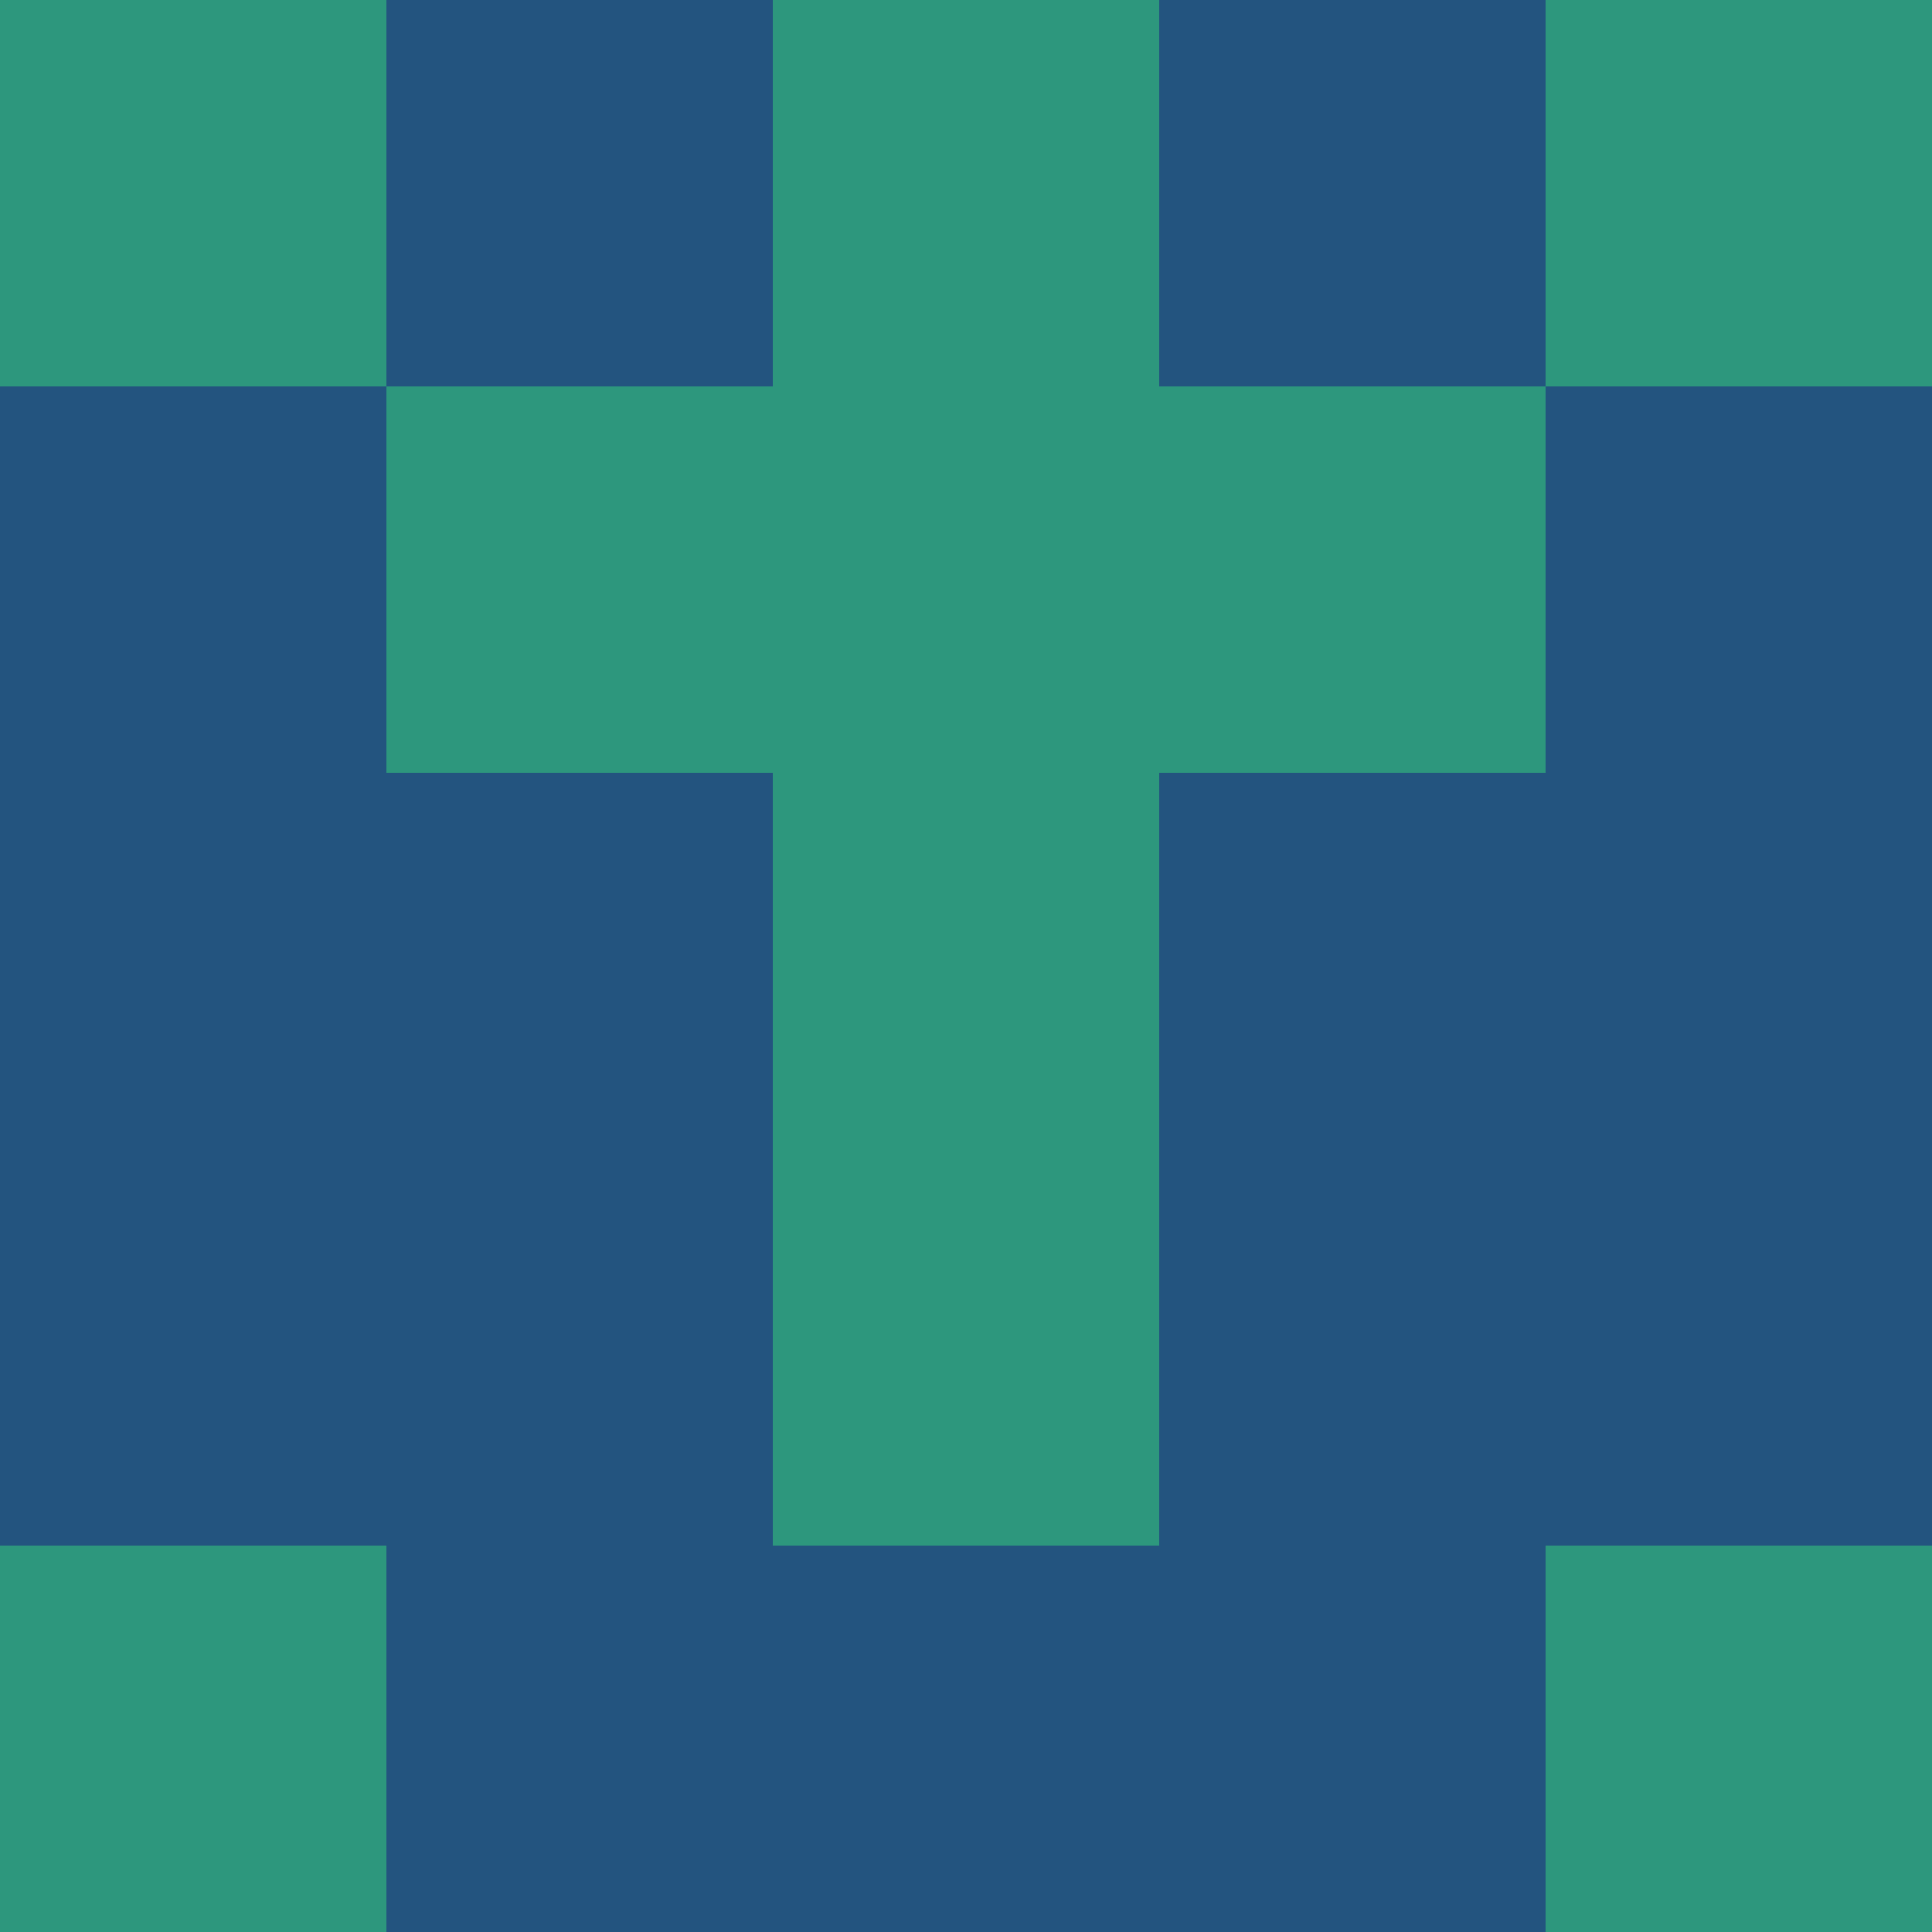 <?xml version="1.0" encoding="utf-8"?>
<!DOCTYPE svg PUBLIC "-//W3C//DTD SVG 20010904//EN"
        "http://www.w3.org/TR/2001/REC-SVG-20010904/DTD/svg10.dtd">

<svg viewBox="0 0 5 5"
     xmlns="http://www.w3.org/2000/svg"
     xmlns:xlink="http://www.w3.org/1999/xlink">

            <rect x ="0" y="0"
          width="1" height="1"
          fill="#2D977D"></rect>
        <rect x ="4" y="0"
          width="1" height="1"
          fill="#2D977D"></rect>
        <rect x ="1" y="0"
          width="1" height="1"
          fill="#23547F"></rect>
        <rect x ="3" y="0"
          width="1" height="1"
          fill="#23547F"></rect>
        <rect x ="2" y="0"
          width="1" height="1"
          fill="#2D977D"></rect>
                <rect x ="0" y="1"
          width="1" height="1"
          fill="#23547F"></rect>
        <rect x ="4" y="1"
          width="1" height="1"
          fill="#23547F"></rect>
        <rect x ="1" y="1"
          width="1" height="1"
          fill="#2D977D"></rect>
        <rect x ="3" y="1"
          width="1" height="1"
          fill="#2D977D"></rect>
        <rect x ="2" y="1"
          width="1" height="1"
          fill="#2D977D"></rect>
                <rect x ="0" y="2"
          width="1" height="1"
          fill="#23547F"></rect>
        <rect x ="4" y="2"
          width="1" height="1"
          fill="#23547F"></rect>
        <rect x ="1" y="2"
          width="1" height="1"
          fill="#23547F"></rect>
        <rect x ="3" y="2"
          width="1" height="1"
          fill="#23547F"></rect>
        <rect x ="2" y="2"
          width="1" height="1"
          fill="#2D977D"></rect>
                <rect x ="0" y="3"
          width="1" height="1"
          fill="#23547F"></rect>
        <rect x ="4" y="3"
          width="1" height="1"
          fill="#23547F"></rect>
        <rect x ="1" y="3"
          width="1" height="1"
          fill="#23547F"></rect>
        <rect x ="3" y="3"
          width="1" height="1"
          fill="#23547F"></rect>
        <rect x ="2" y="3"
          width="1" height="1"
          fill="#2D977D"></rect>
                <rect x ="0" y="4"
          width="1" height="1"
          fill="#2D977D"></rect>
        <rect x ="4" y="4"
          width="1" height="1"
          fill="#2D977D"></rect>
        <rect x ="1" y="4"
          width="1" height="1"
          fill="#23547F"></rect>
        <rect x ="3" y="4"
          width="1" height="1"
          fill="#23547F"></rect>
        <rect x ="2" y="4"
          width="1" height="1"
          fill="#23547F"></rect>
        </svg>

